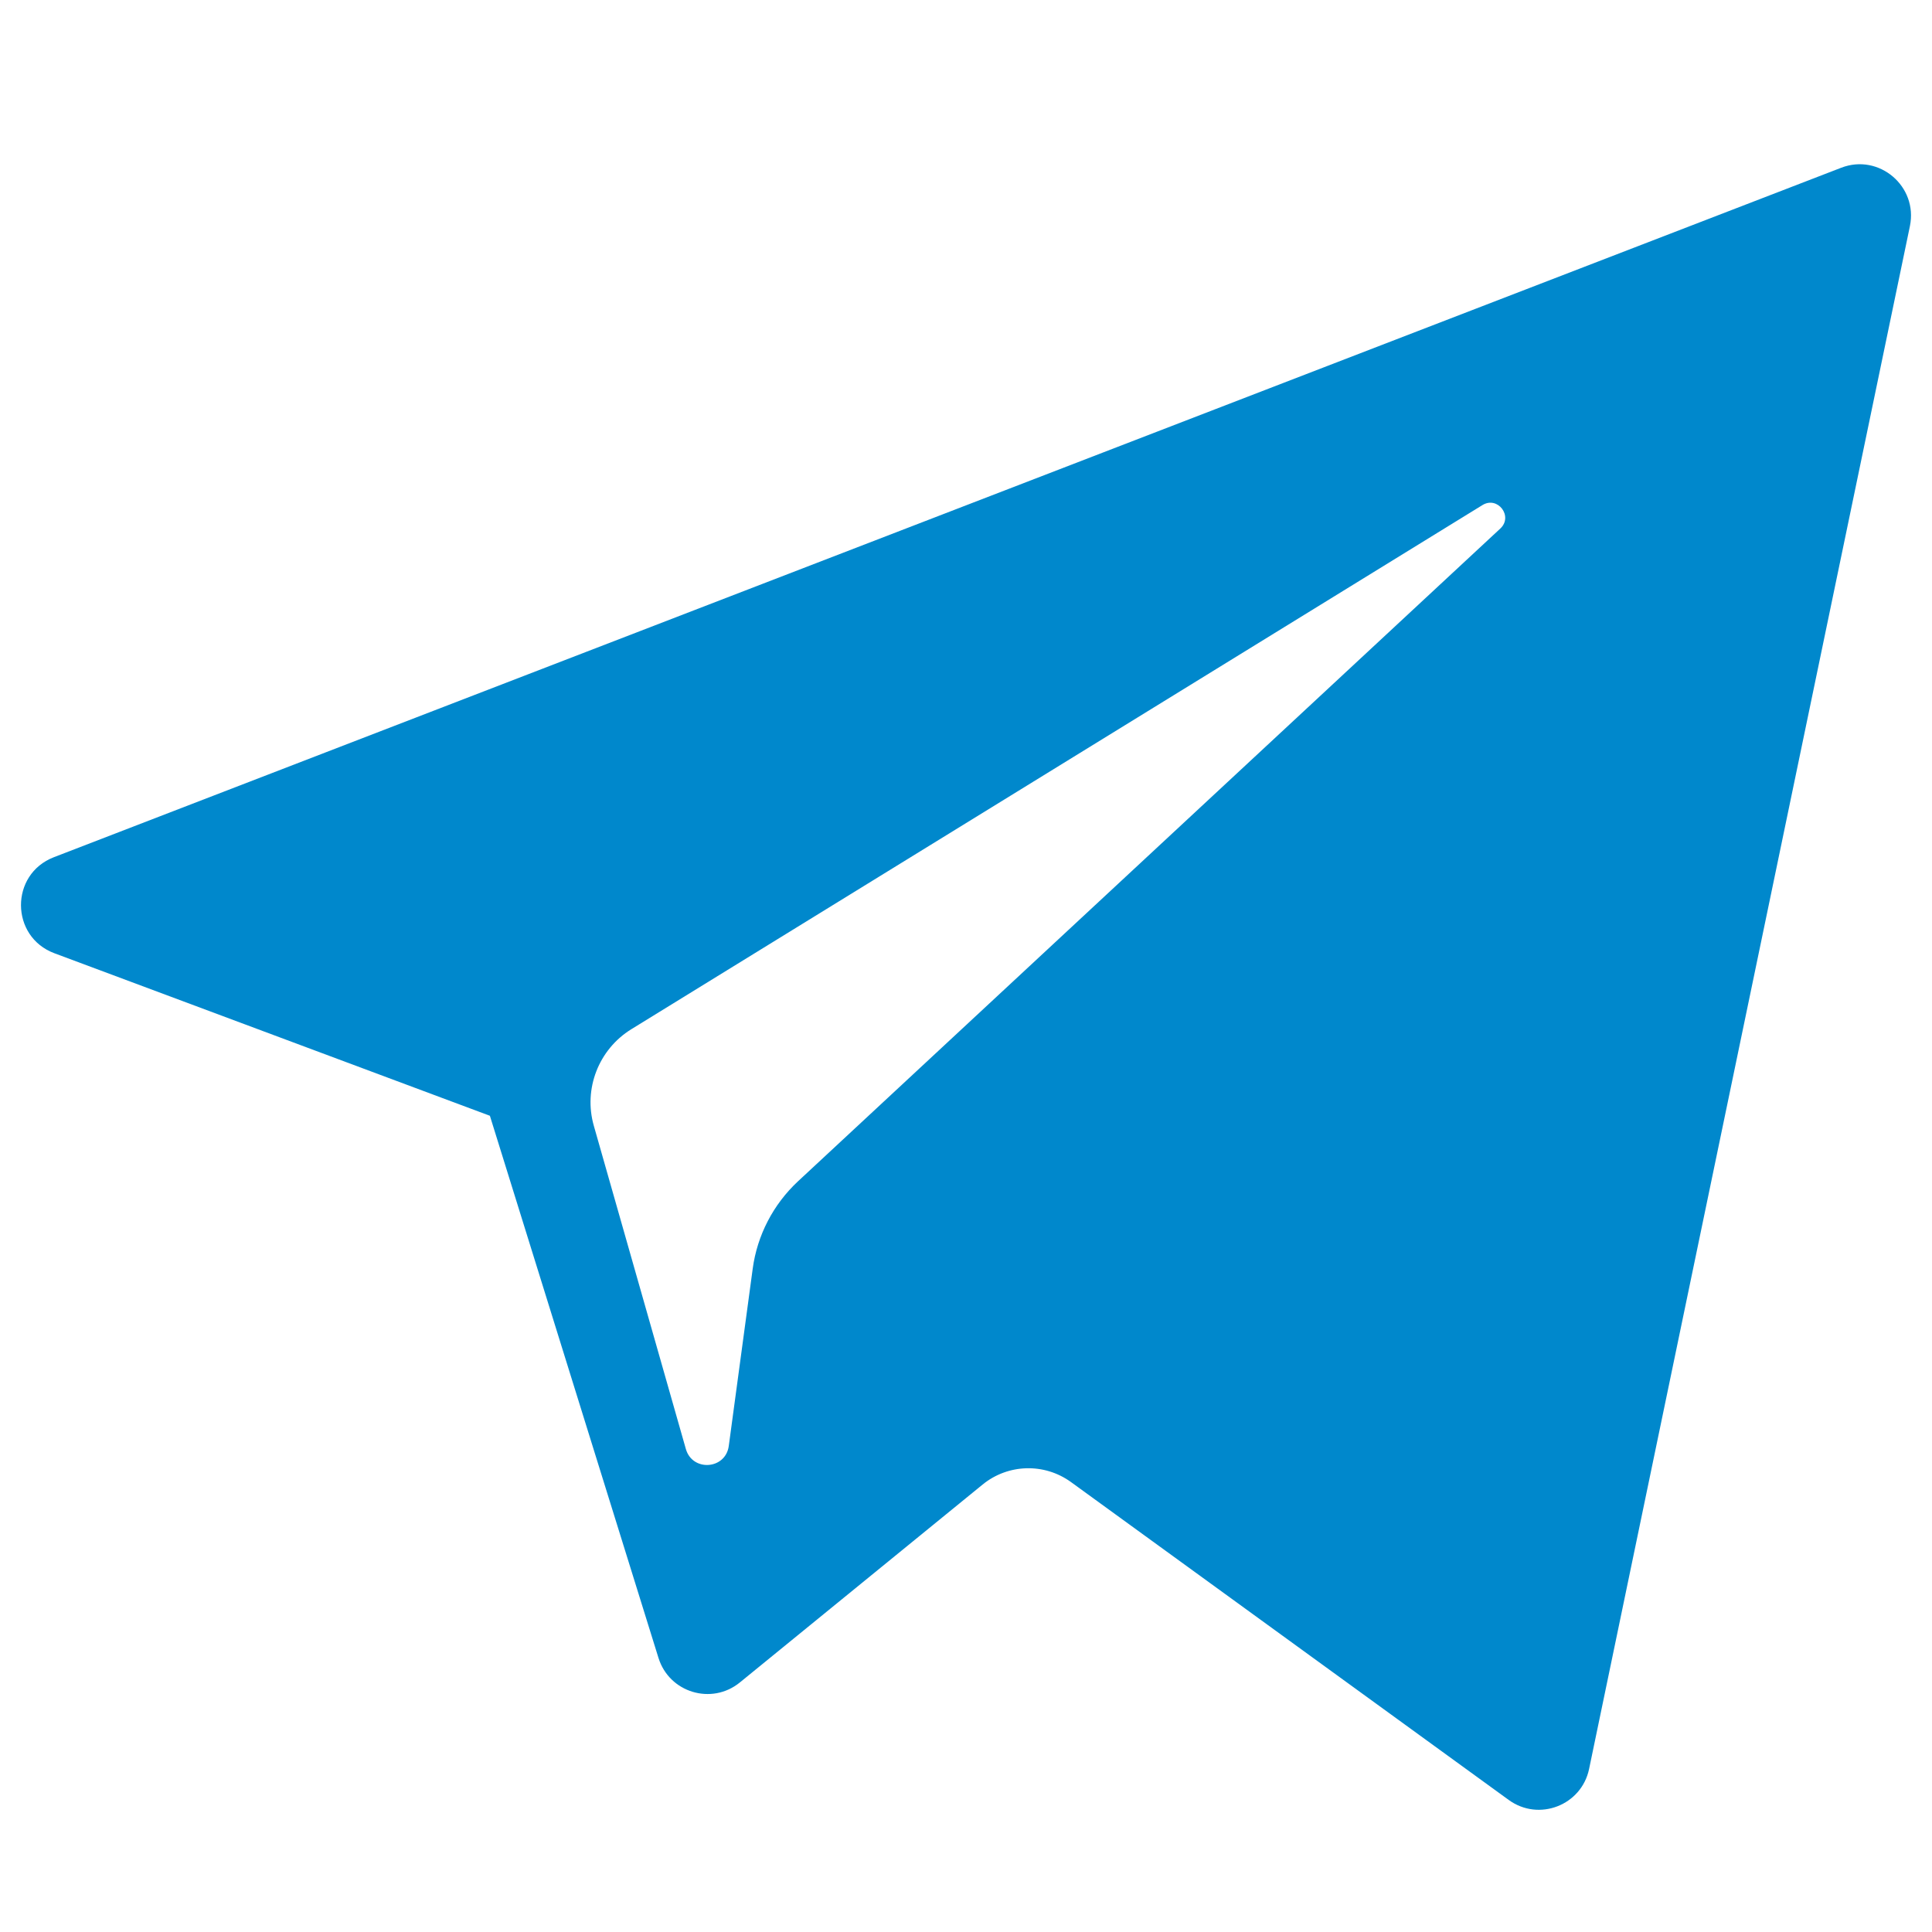 <svg width="23" height="23" viewBox="0 0 23 23" fill="none" xmlns="http://www.w3.org/2000/svg">
<g clip-path="url(#clip0)">
<path d="M0.647 11.348L5.832 13.283L7.839 19.737C7.967 20.15 8.472 20.303 8.808 20.029L11.698 17.673C12.001 17.426 12.432 17.414 12.749 17.643L17.961 21.428C18.32 21.689 18.828 21.492 18.918 21.058L22.737 2.692C22.835 2.218 22.369 1.823 21.919 1.997L0.641 10.205C0.116 10.408 0.121 11.151 0.647 11.348ZM7.515 12.253L17.648 6.013C17.83 5.901 18.017 6.147 17.861 6.292L9.498 14.065C9.205 14.339 9.015 14.705 8.961 15.102L8.676 17.213C8.639 17.495 8.243 17.523 8.165 17.25L7.069 13.401C6.944 12.962 7.127 12.493 7.515 12.253Z" fill="#0088CC"/>
</g>
<defs>
<clipPath id="clip0">
<rect width="22.5" height="22.5" fill="white" transform="translate(0.25 0.5)"/>
</clipPath>
</defs>
</svg>
